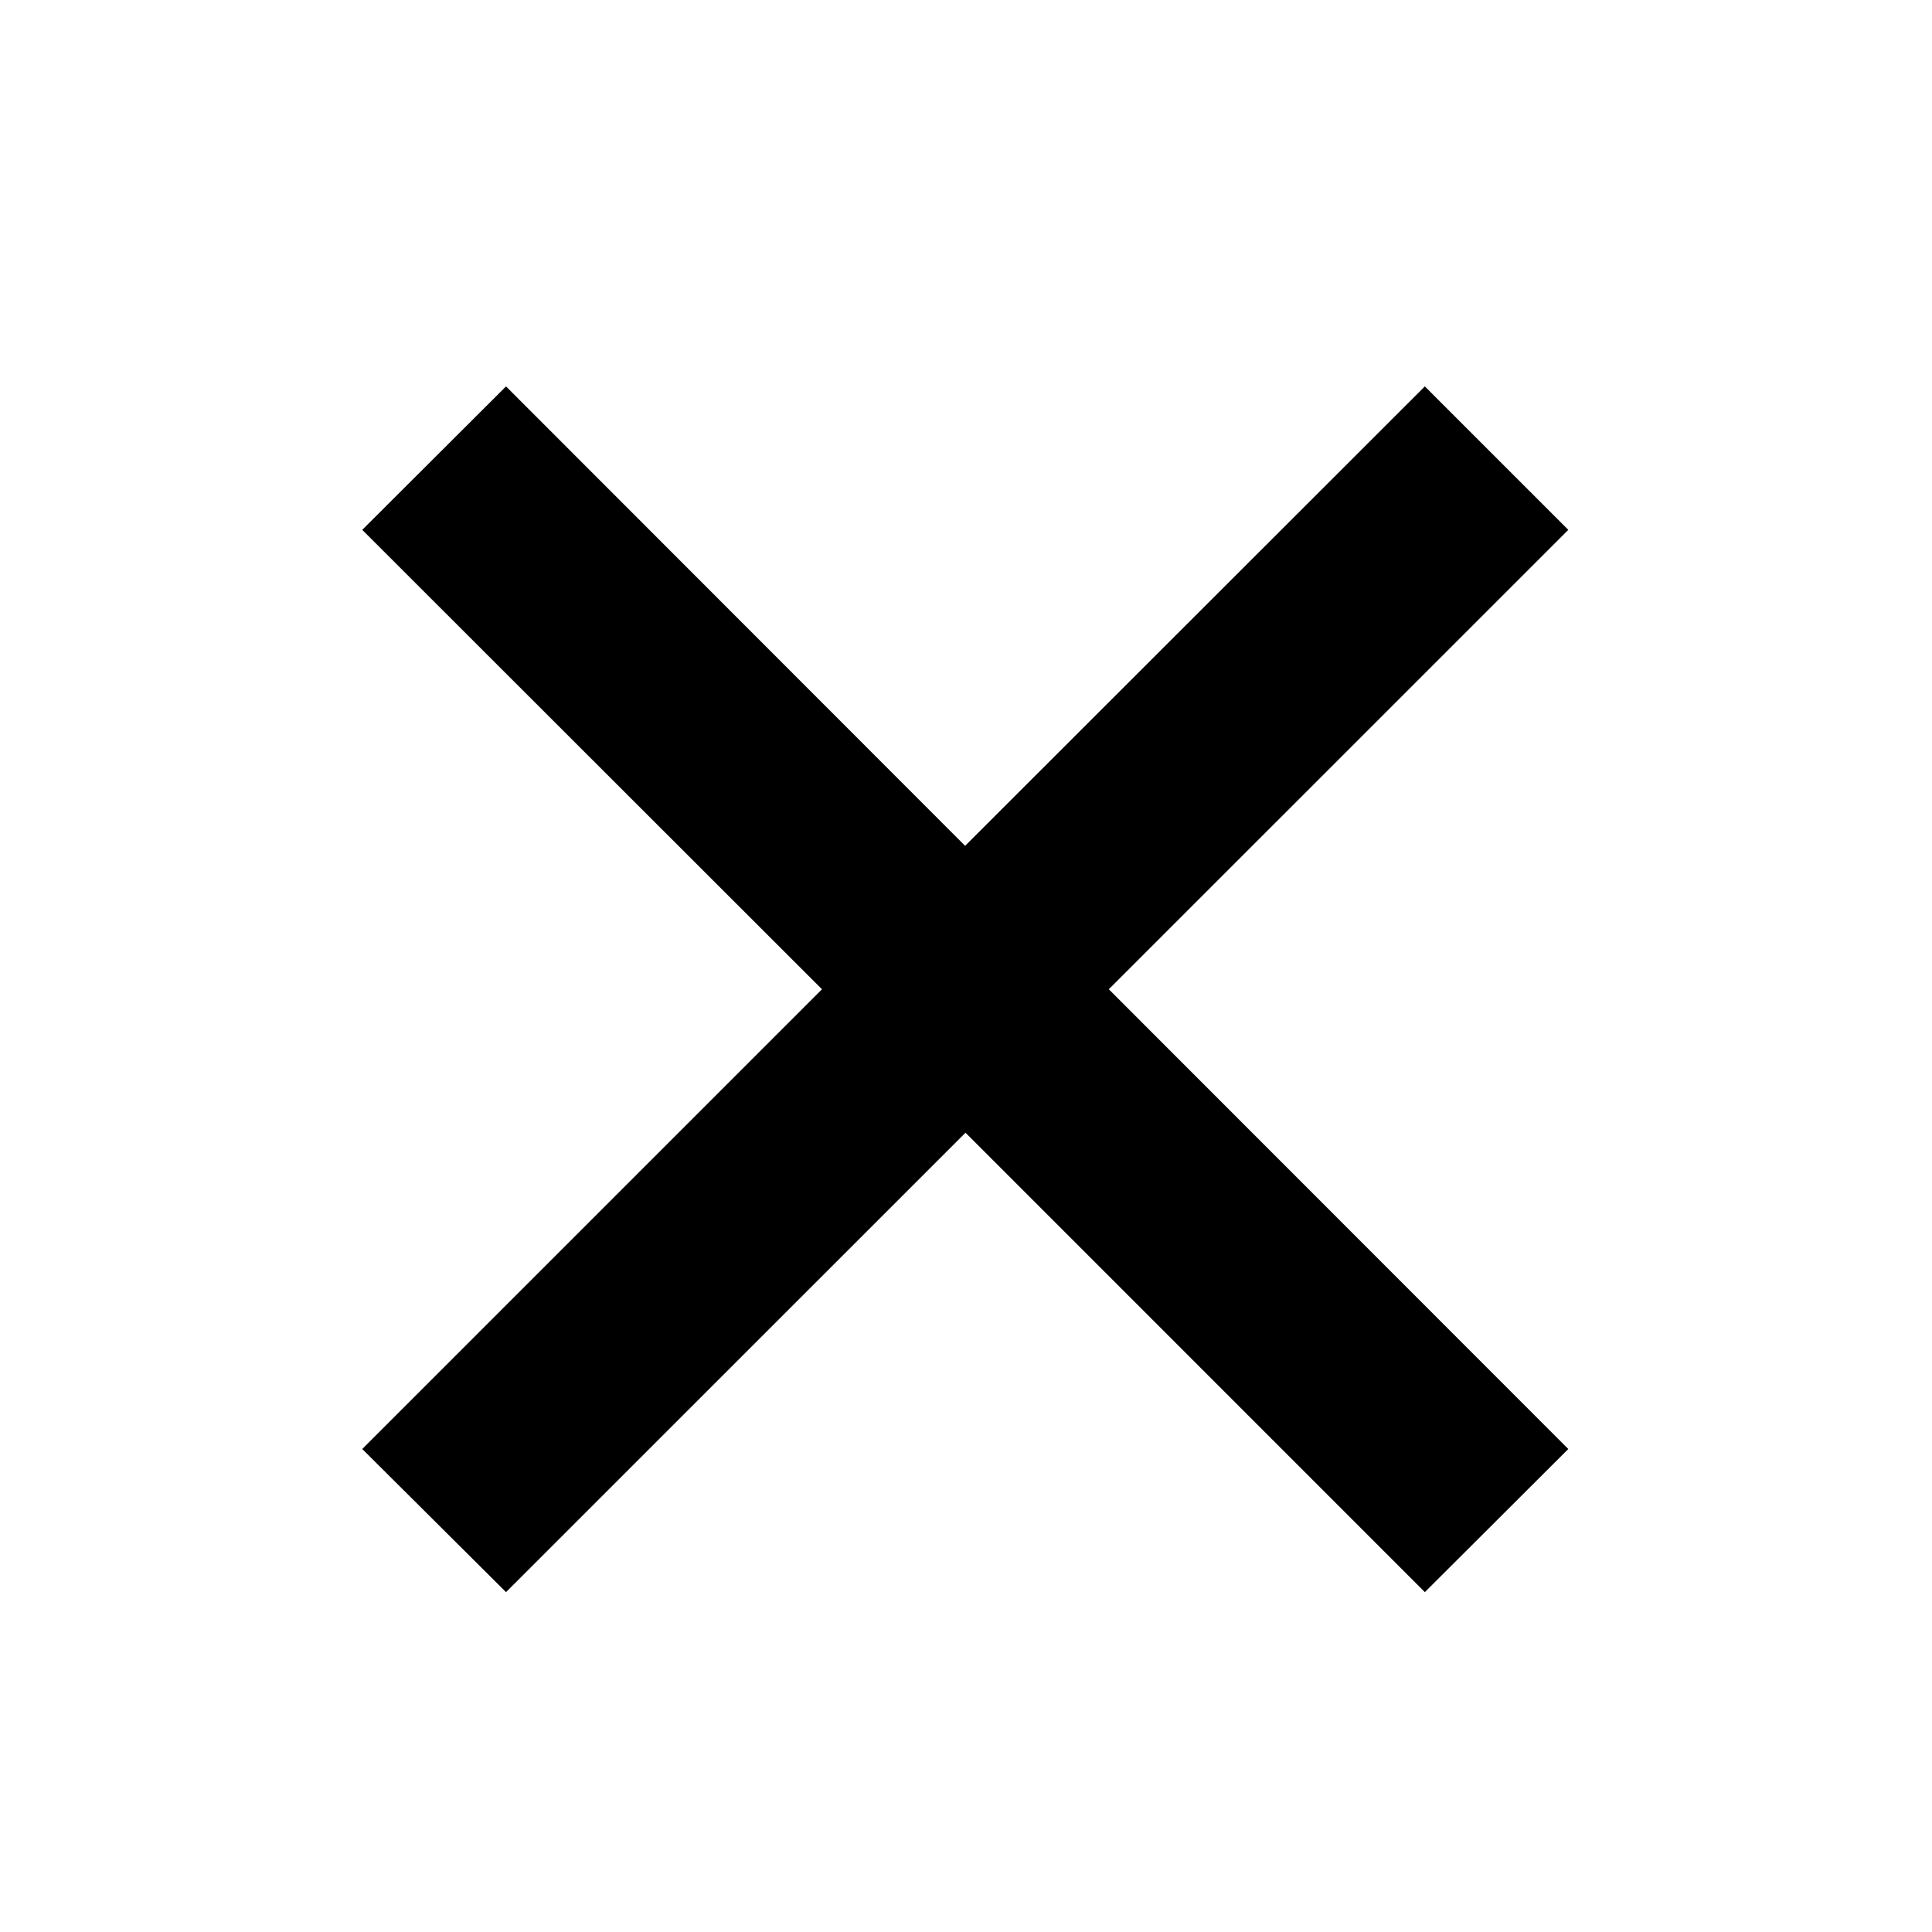 <svg data-name="0001_CloseSmall_Solid" xmlns="http://www.w3.org/2000/svg" width="24" height="24" viewBox="0 0 24 24">
    <defs>
        <clipPath id="a">
            <path data-name="0001_CloseSmall_Solid" style="fill:none" d="M0 0h24v24H0z"/>
        </clipPath>
    </defs>
    <g data-name="Group 1204" style="clip-path:url(#a)">
        <path data-name="Path 693" d="m19.2 6.4-5.711 5.707L7.786 6.4 6 8.182l5.711 5.707L6 19.6l1.786 1.778 5.708-5.707 5.706 5.707 1.782-1.778-5.708-5.711 5.708-5.707z" transform="translate(-1.5 -1.6)" style="fill-rule:evenodd"/>
    </g>
</svg>
